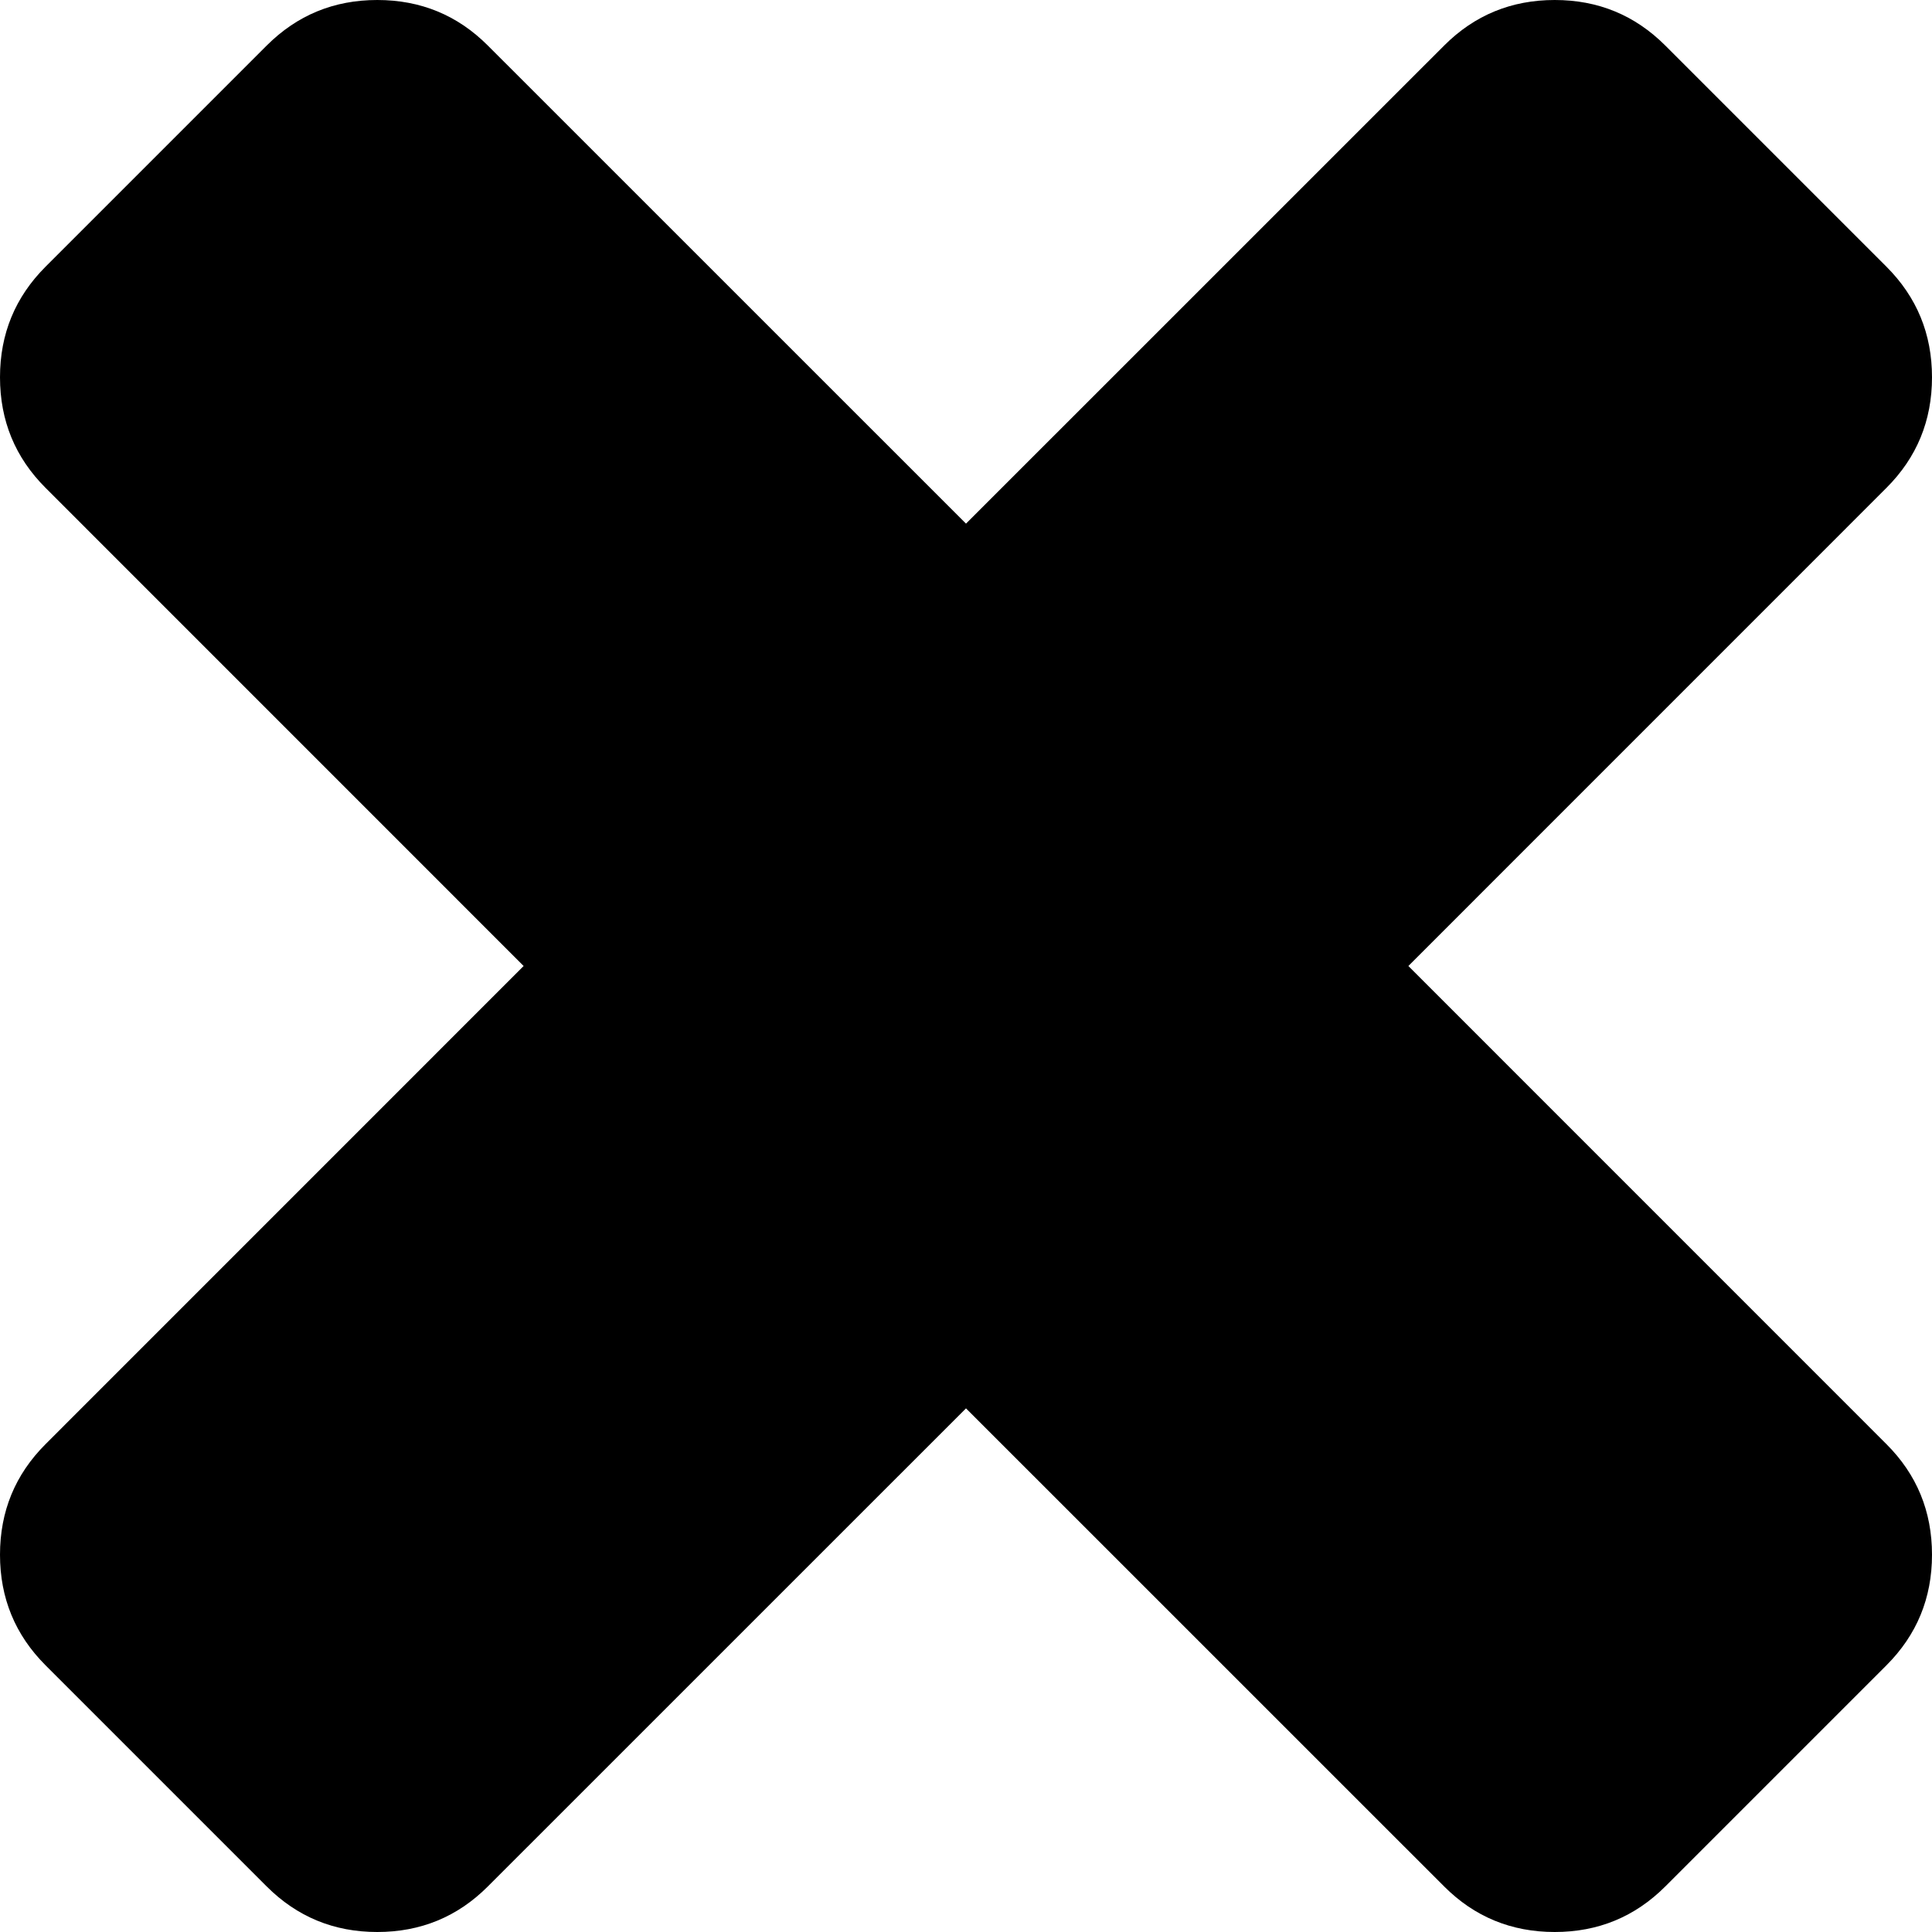 ﻿<?xml version="1.0" encoding="utf-8"?>
<svg version="1.1" xmlns:xlink="http://www.w3.org/1999/xlink" width="29px" height="29px" xmlns="http://www.w3.org/2000/svg">
  <g transform="matrix(1 0 0 1 -860 356 )">
    <path d="M 28.316 21.677  C 28.772 22.132  29 22.686  29 23.337  C 29 23.988  28.772 24.541  28.316 24.997  L 24.997 28.316  C 24.541 28.772  23.988 29  23.337 29  C 22.686 29  22.132 28.772  21.677 28.316  L 14.5 21.14  L 7.323 28.316  C 6.868 28.772  6.314 29  5.663 29  C 5.012 29  4.459 28.772  4.003 28.316  L 0.684 24.997  C 0.228 24.541  0 23.988  0 23.337  C 0 22.686  0.228 22.132  0.684 21.677  L 7.86 14.5  L 0.684 7.323  C 0.228 6.868  0 6.314  0 5.663  C 0 5.012  0.228 4.459  0.684 4.003  L 4.003 0.684  C 4.459 0.228  5.012 0  5.663 0  C 6.314 0  6.868 0.228  7.323 0.684  L 14.5 7.86  L 21.677 0.684  C 22.132 0.228  22.686 0  23.337 0  C 23.988 0  24.541 0.228  24.997 0.684  L 28.316 4.003  C 28.772 4.459  29 5.012  29 5.663  C 29 6.314  28.772 6.868  28.316 7.323  L 21.14 14.5  L 28.316 21.677  Z " fill-rule="nonzero" fill="#000000" stroke="none" transform="matrix(1 0 0 1 860 -356 )" />
  </g>
</svg>